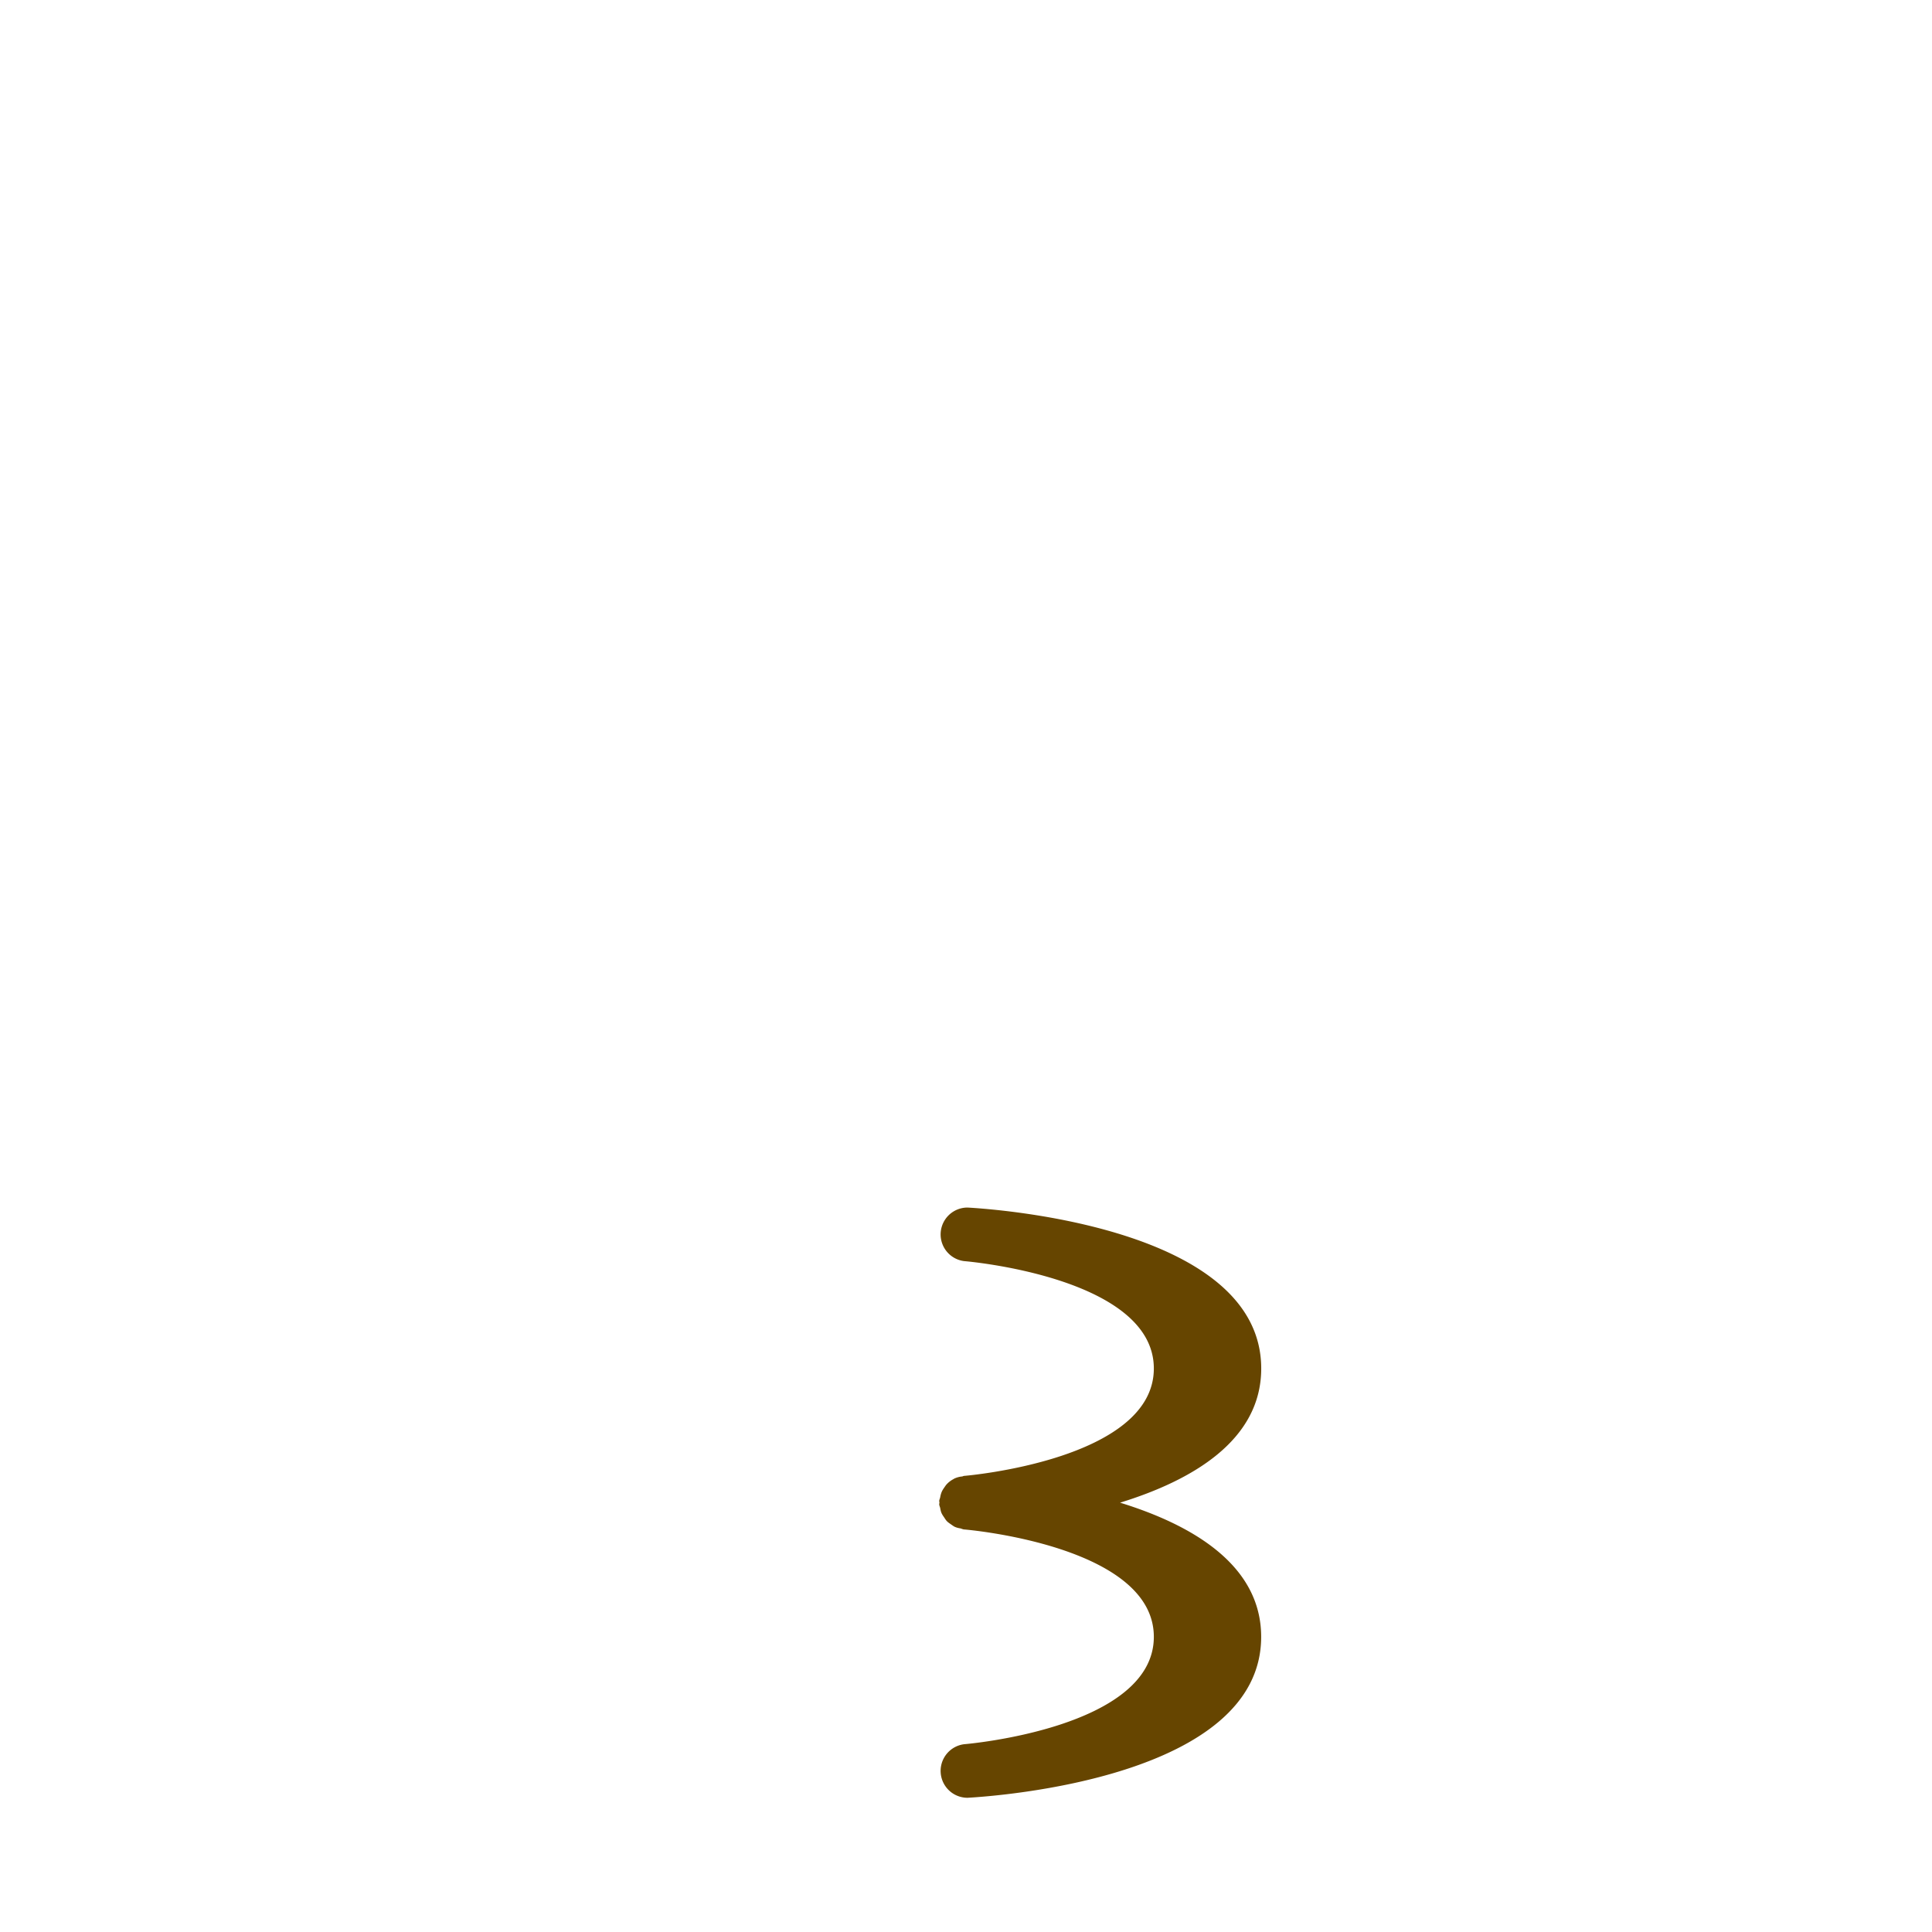 <svg xmlns="http://www.w3.org/2000/svg" viewBox="0 0 45 45" width="100" height="100"><defs><clipPath id="a" clipPathUnits="userSpaceOnUse"><path d="M0 36h36V0H0v36z"/></clipPath></defs><g clip-path="url(#a)" transform="matrix(1.25 0 0 -1.25 0 45)"><path d="M20.871 8c1.335.412 2.63 1.156 2.63 2.5 0 2.619-4.913 2.968-5.473 2.999a.501.501 0 01-.063-.998C18 12.499 21.5 12.202 21.5 10.5S18 8.501 17.965 8.499c-.014-.001-.025-.009-.037-.011a.427.427 0 01-.147-.04c-.007-.003-.012-.008-.018-.011a.452.452 0 01-.125-.097c-.014-.015-.024-.031-.036-.048-.022-.032-.044-.063-.059-.102a.469.469 0 01-.024-.091c-.005-.024-.017-.044-.018-.068 0-.01.004-.02.004-.031s-.005-.021-.004-.031c.001-.025.013-.045.018-.069.006-.031.011-.06.023-.089.013-.031.031-.057.05-.084.016-.025.031-.05.052-.072.022-.023.05-.041.077-.06.025-.017.046-.034.074-.047a.39.39 0 01.1-.027c.024-.006.045-.018.07-.02C18 7.499 21.5 7.202 21.5 5.5S18 3.501 17.965 3.499a.501.501 0 01.063-.998c.56.031 5.472.38 5.472 2.999 0 1.344-1.294 2.088-2.629 2.5" fill="#664500"/></g></svg>